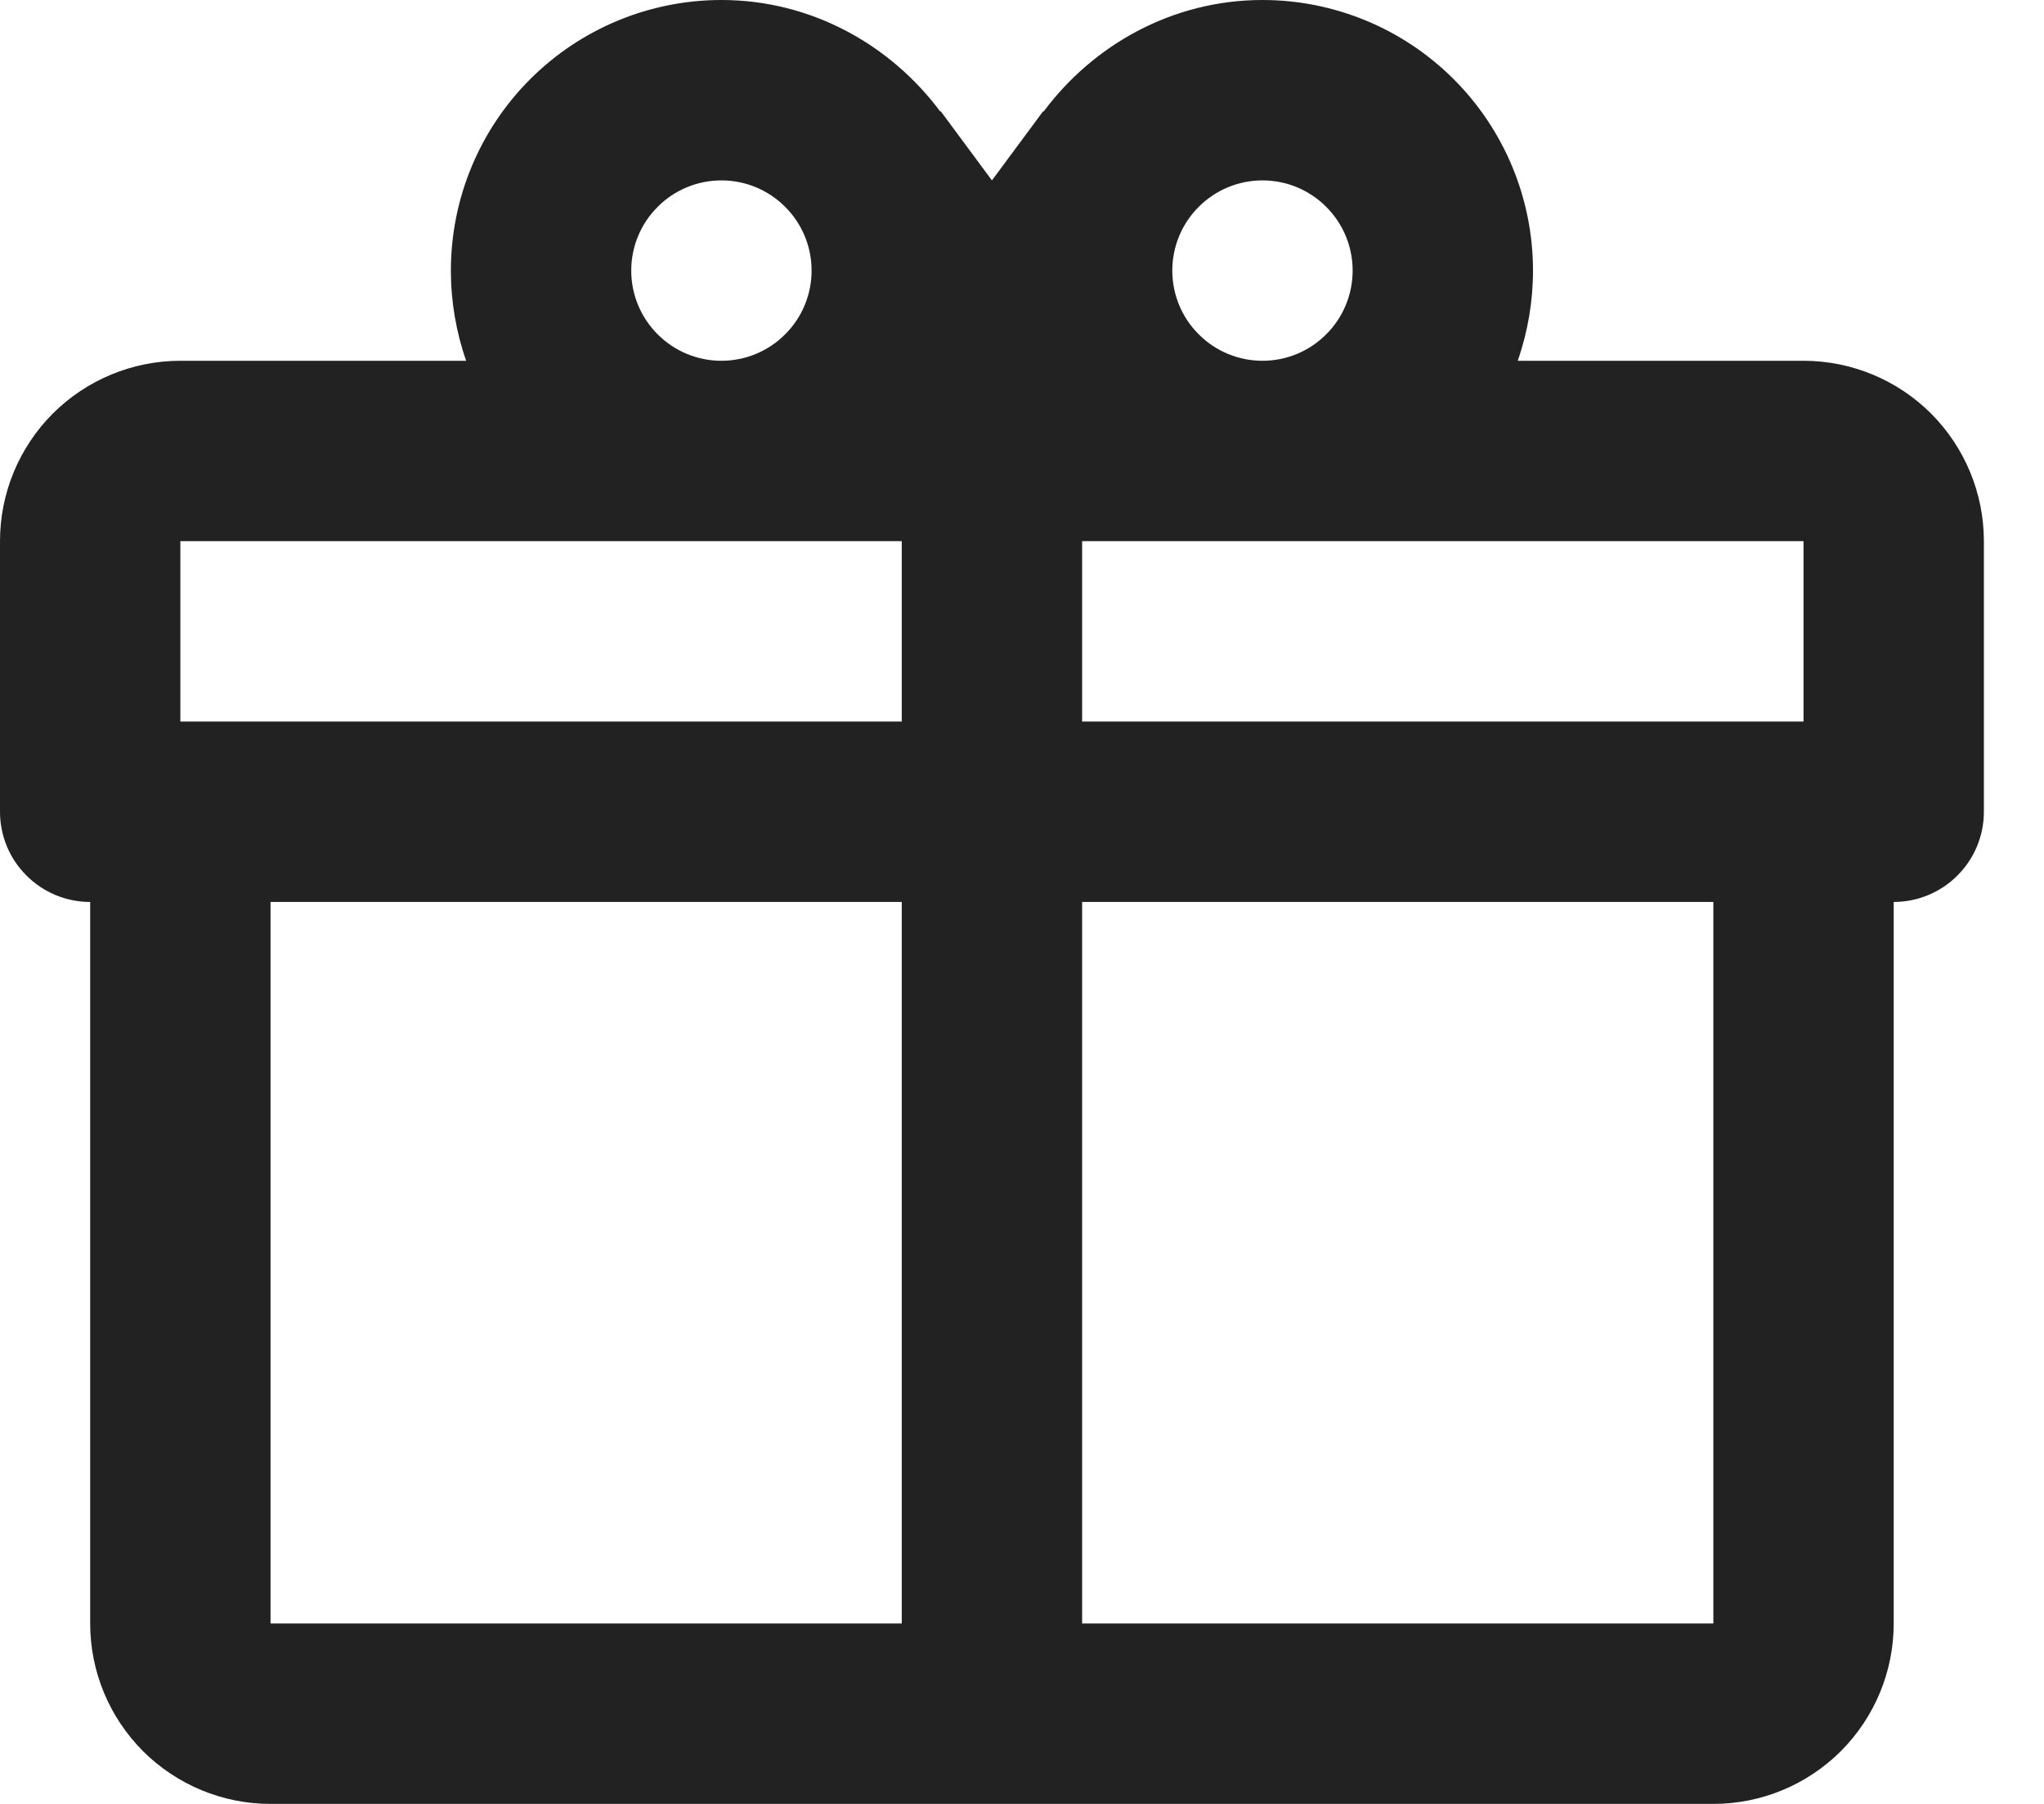 <svg width="17" height="15" viewBox="0 0 17 15" fill="none" xmlns="http://www.w3.org/2000/svg">
<path d="M15.75 7.5V13.5C15.75 13.898 15.592 14.279 15.311 14.561C15.029 14.842 14.648 15 14.25 15H2.25C1.852 15 1.471 14.842 1.189 14.561C0.908 14.279 0.75 13.898 0.75 13.5V7.5C0.551 7.5 0.36 7.421 0.22 7.28C0.079 7.14 0 6.949 0 6.75V4.5C0 4.102 0.158 3.721 0.439 3.439C0.721 3.158 1.102 3 1.5 3H3.877C3.793 2.759 3.75 2.505 3.75 2.25C3.75 1.653 3.987 1.081 4.409 0.659C4.831 0.237 5.403 0 6 0C6.75 0 7.41 0.375 7.822 0.93V0.922L8.25 1.5L8.678 0.922V0.93C9.09 0.375 9.75 0 10.5 0C11.097 0 11.669 0.237 12.091 0.659C12.513 1.081 12.75 1.653 12.75 2.25C12.75 2.505 12.707 2.759 12.623 3H15C15.398 3 15.779 3.158 16.061 3.439C16.342 3.721 16.5 4.102 16.5 4.5V6.75C16.5 6.949 16.421 7.14 16.28 7.28C16.14 7.421 15.949 7.5 15.75 7.5ZM2.25 13.5H7.5V7.5H2.25V13.5ZM14.25 13.5V7.5H9V13.5H14.25ZM6 1.5C5.801 1.5 5.61 1.579 5.47 1.72C5.329 1.86 5.25 2.051 5.25 2.25C5.25 2.449 5.329 2.64 5.47 2.78C5.61 2.921 5.801 3 6 3C6.199 3 6.39 2.921 6.53 2.78C6.671 2.64 6.75 2.449 6.75 2.25C6.75 2.051 6.671 1.86 6.53 1.72C6.39 1.579 6.199 1.5 6 1.5ZM10.5 1.5C10.301 1.5 10.11 1.579 9.97 1.72C9.829 1.86 9.75 2.051 9.75 2.25C9.75 2.449 9.829 2.64 9.97 2.78C10.11 2.921 10.301 3 10.5 3C10.699 3 10.89 2.921 11.03 2.78C11.171 2.64 11.25 2.449 11.25 2.25C11.25 2.051 11.171 1.86 11.03 1.72C10.89 1.579 10.699 1.5 10.5 1.5ZM1.5 4.5V6H7.5V4.5H1.5ZM9 4.5V6H15V4.5H9Z" fill="#222222"/>
</svg>
